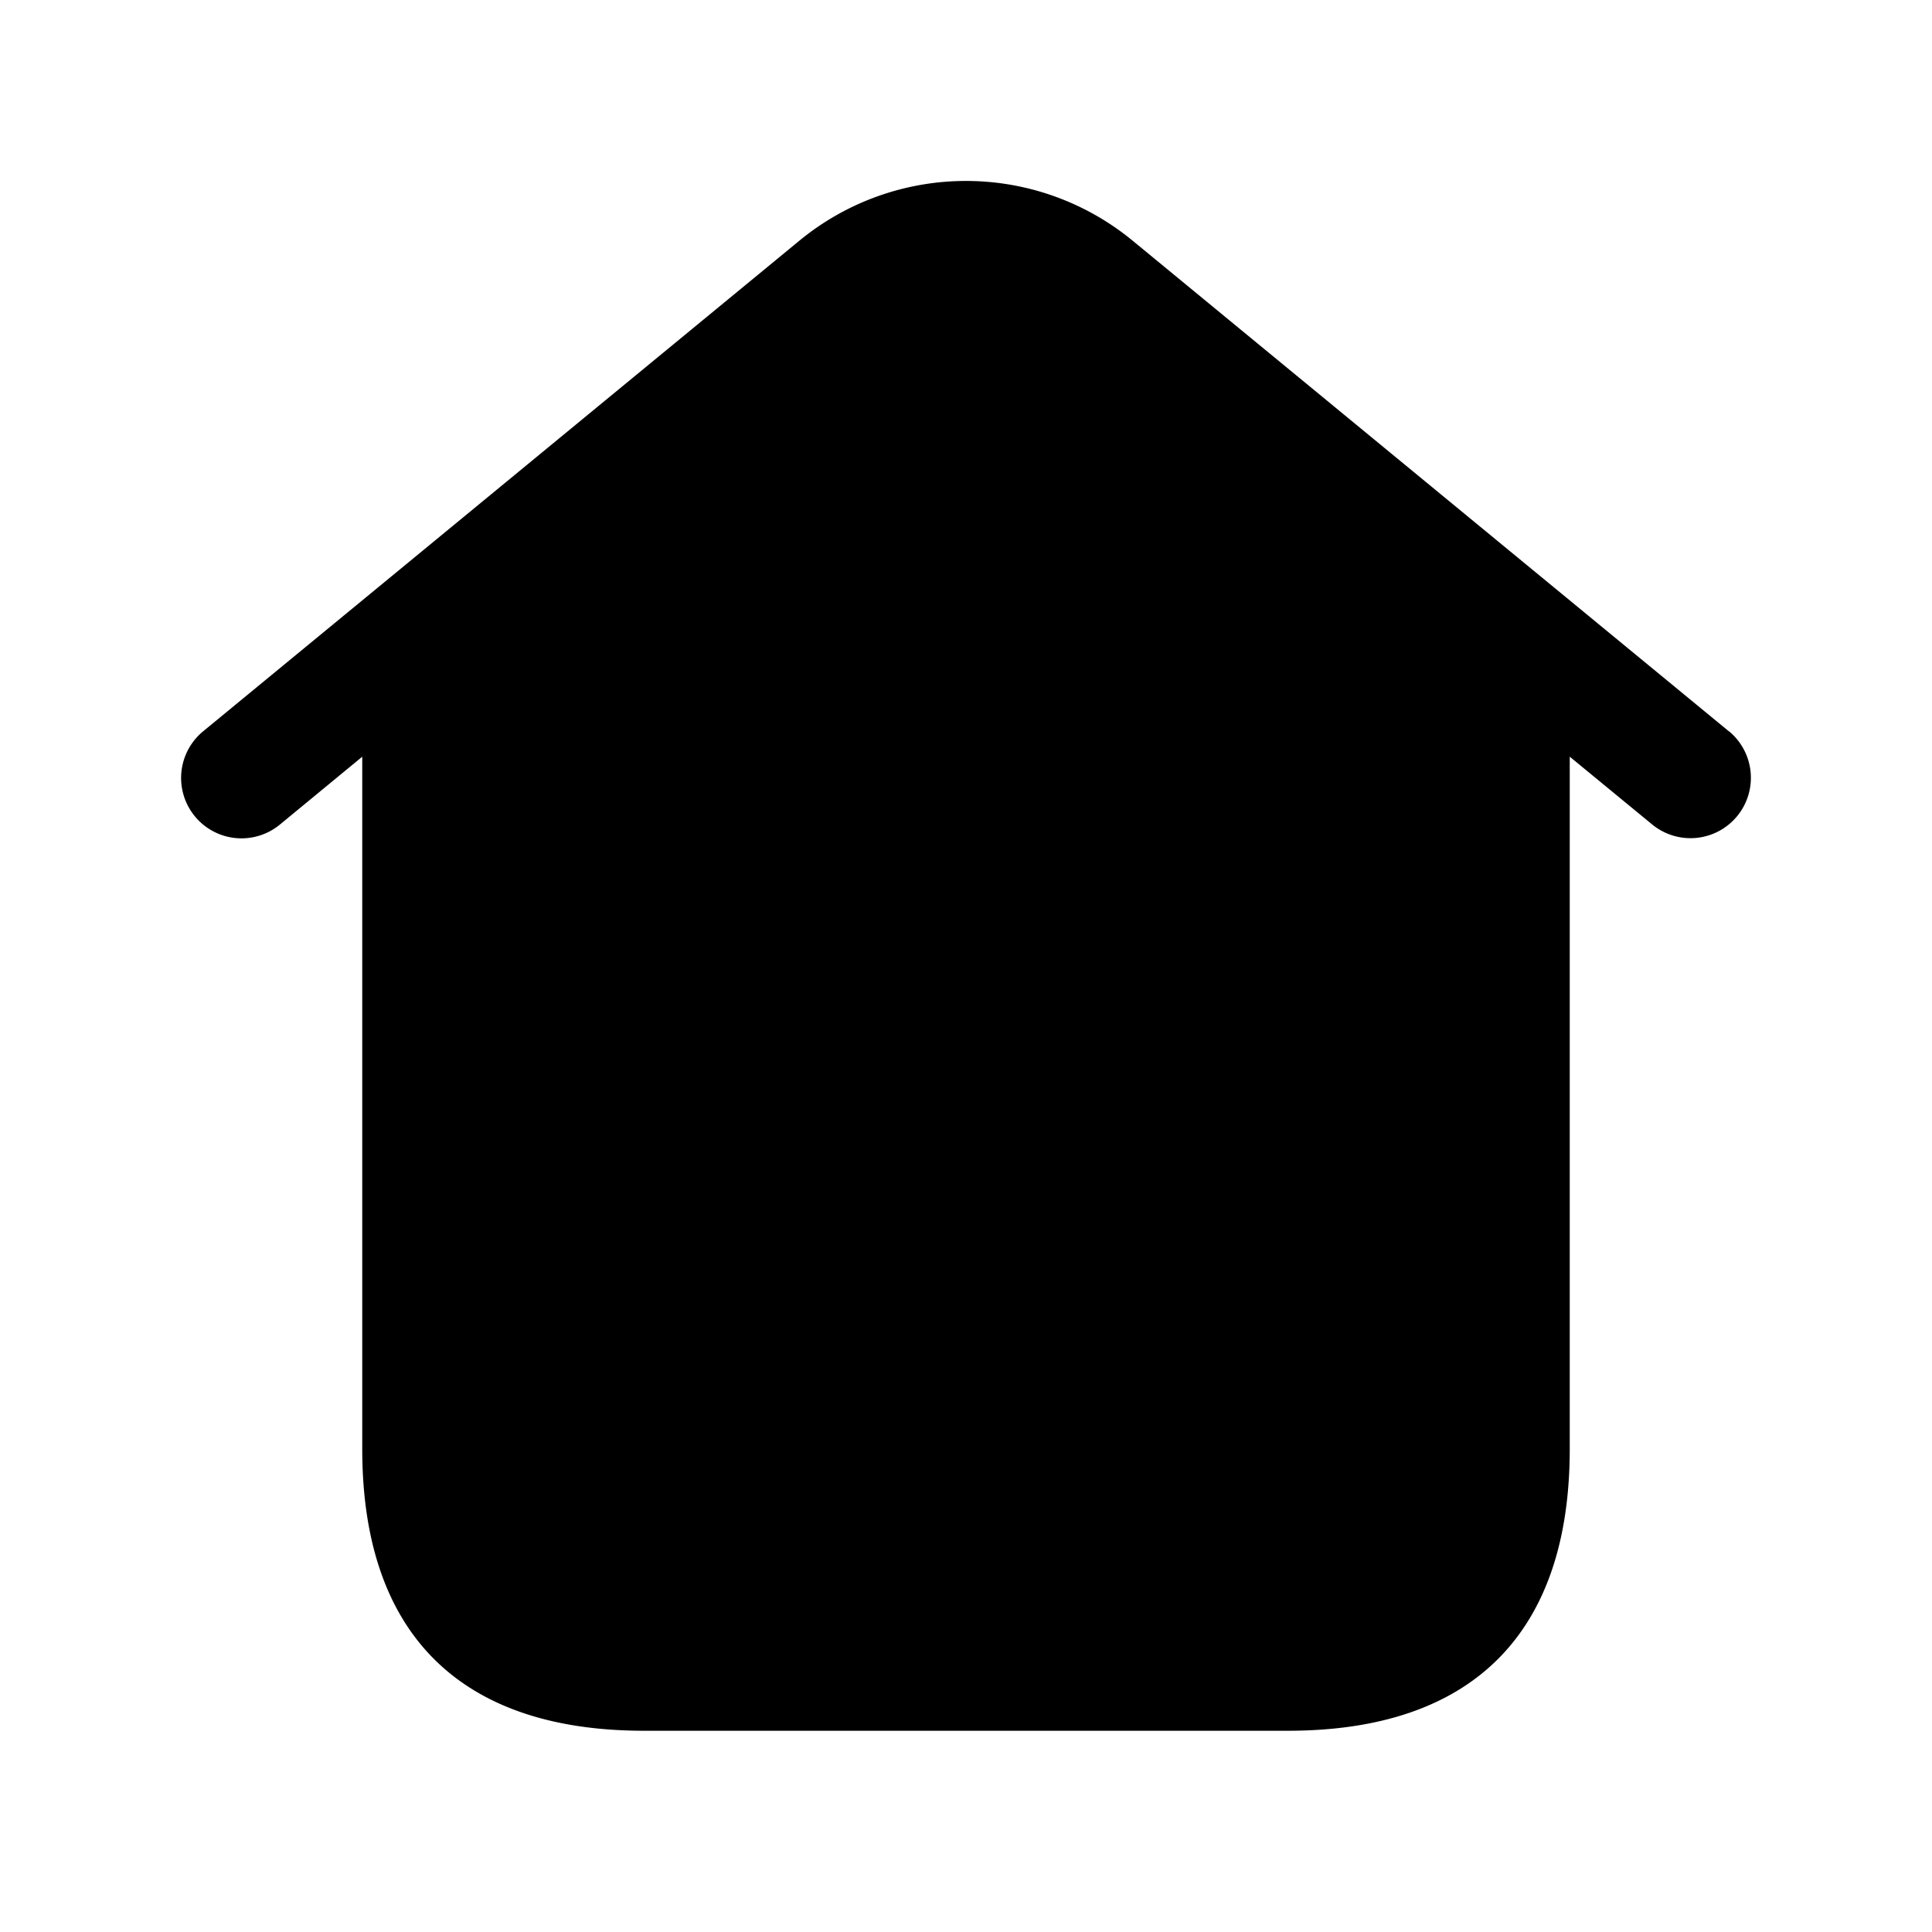 <svg xmlns="http://www.w3.org/2000/svg" width="24" height="24" viewBox="0 0 24 24">
    <path class="pr-icon-duotone-secondary" d="M21.477,9.085l-7.413-6.1a3.258,3.258,0,0,0-4.128,0l-7.413,6.1a.75.75,0,1,0,.954,1.158L4.5,9.4V18c0,2.29,1.21,3.5,3.5,3.5h8c2.29,0,3.5-1.21,3.5-3.5V9.4l1.023.841a.75.75,0,1,0,.954-1.158Z"/>
    <path class="pr-icon-duotone-primary" d="M16.692,11.713A.753.753,0,0,0,16,11.25H13.5a.75.75,0,0,0,0,1.5h.727l-1.513,1.558-1.178-1.179a1.477,1.477,0,0,0-2.039,0L7.47,15.156a.75.75,0,1,0,1.06,1.061l1.945-2.028,1.178,1.18a1.477,1.477,0,0,0,2.038,0L15.25,13.81v.69a.75.75,0,0,0,1.5,0V12A.751.751,0,0,0,16.692,11.713Z"/>
</svg>